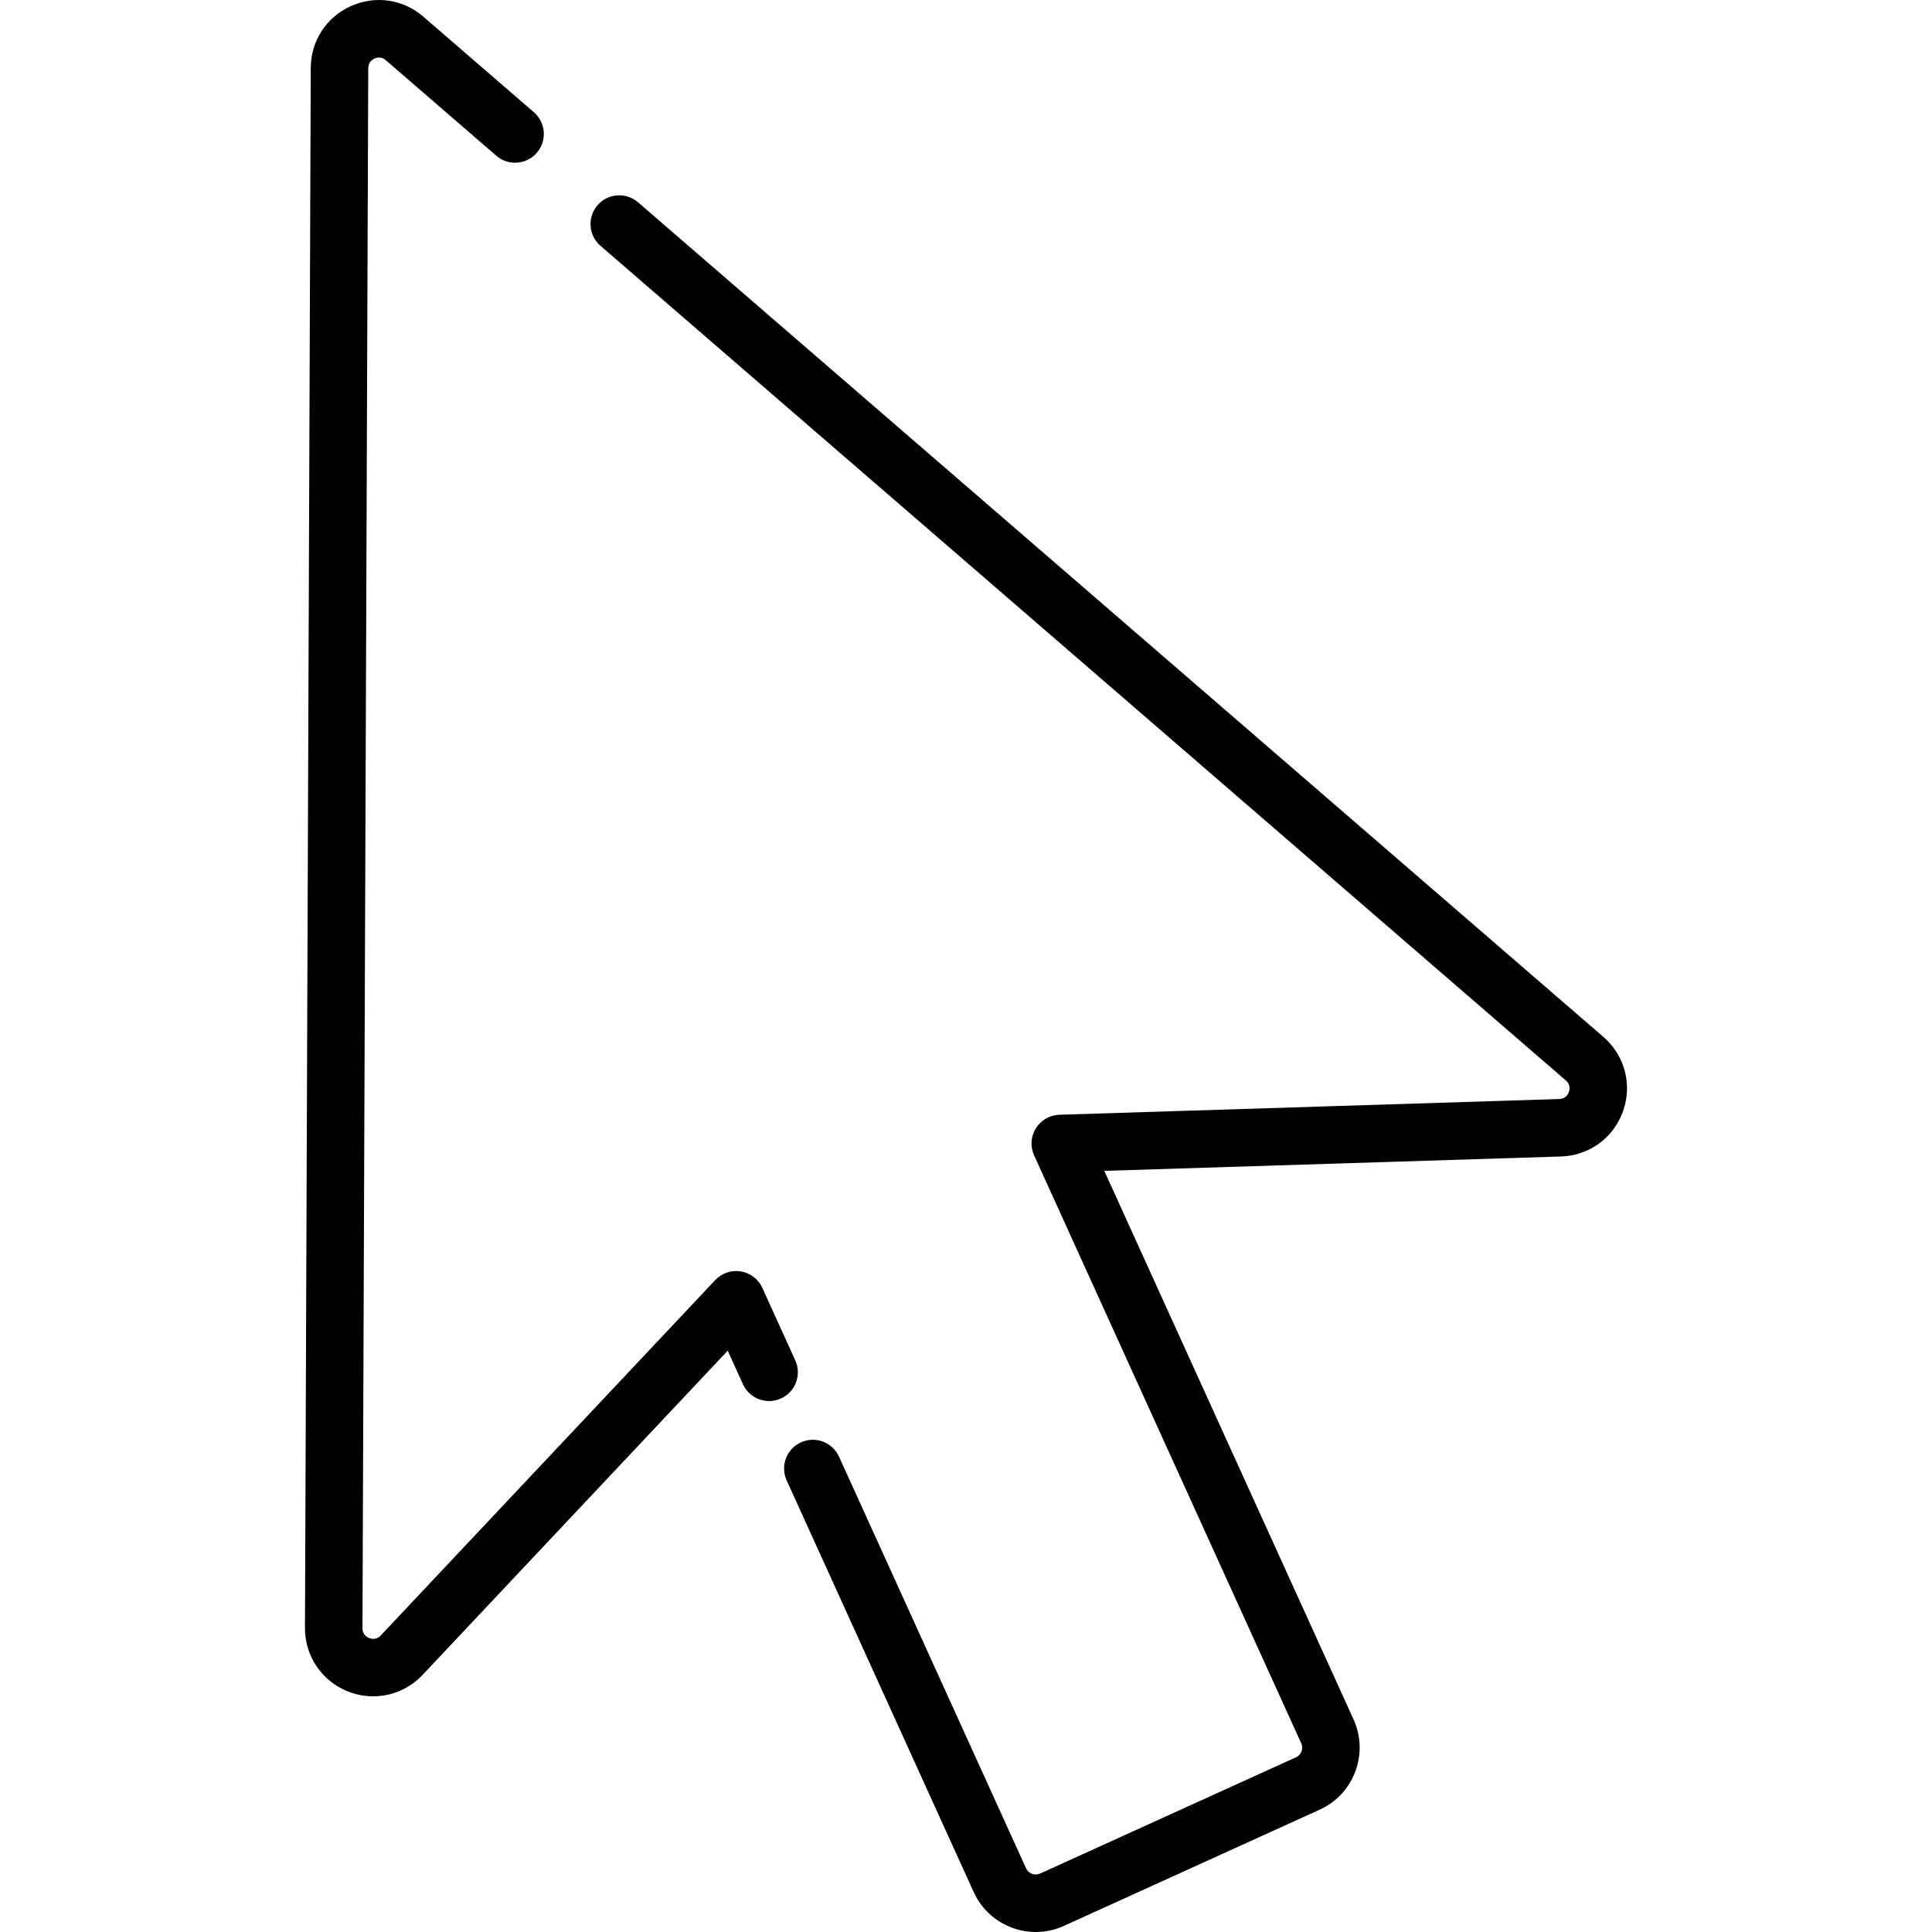 <?xml version="1.0" encoding="iso-8859-1"?>
<!-- Generator: Adobe Illustrator 19.0.0, SVG Export Plug-In . SVG Version: 6.00 Build 0)  -->
<svg version="1.1" id="Capa_1" xmlns="http://www.w3.org/2000/svg" xmlns:xlink="http://www.w3.org/1999/xlink" x="0px" y="0px"
	 viewBox="0 0 512 512" style="enable-background:new 0 0 512 512;" xml:space="preserve">
<g>
	<g>
		<path d="M424.921,274.797L169.093,53.615c-3.183-2.752-7.994-2.402-10.744,0.78c-2.752,3.182-2.402,7.993,0.78,10.744
			l255.828,221.183c1.262,1.091,1.049,2.386,0.81,3.061c-0.239,0.675-0.89,1.816-2.558,1.869l-132.464,4.169
			c-2.546,0.08-4.883,1.427-6.229,3.591c-1.345,2.163-1.521,4.855-0.467,7.174l70.791,155.799c0.419,0.921,0.225,1.741,0.073,2.148
			c-0.153,0.407-0.547,1.152-1.467,1.57l-67.811,30.812c-1.412,0.64-3.078,0.015-3.718-1.395l-49.571-109.096
			c-1.74-3.831-6.256-5.523-10.086-3.784c-3.83,1.74-5.524,6.256-3.784,10.086l49.57,109.095c3.019,6.645,9.59,10.579,16.454,10.579
			c2.492,0,5.024-0.519,7.437-1.615l67.812-30.812c9.058-4.116,13.078-14.833,8.963-23.891l-66.063-145.393l121.041-3.809
			c7.484-0.236,13.936-4.948,16.438-12.005C432.628,287.417,430.584,279.694,424.921,274.797z"/>
	</g>
</g>
<g>
	<g>
		<path d="M210.758,360.521l-8.732-19.219c-1.05-2.312-3.184-3.948-5.689-4.364c-2.508-0.417-5.053,0.445-6.793,2.294
			l-88.635,94.175c-1.141,1.21-2.423,0.948-3.084,0.683c-0.663-0.264-1.774-0.956-1.768-2.618l1.533-413.41
			c0.006-1.566,1.033-2.266,1.645-2.545c0.611-0.277,1.814-0.593,2.999,0.431l29.286,25.32c3.183,2.752,7.994,2.402,10.744-0.78
			c2.752-3.182,2.402-7.993-0.78-10.744l-29.287-25.32C106.8-0.241,99.416-1.304,92.923,1.651
			c-6.492,2.955-10.542,9.221-10.569,16.355l-1.533,413.411c-0.027,7.459,4.432,14.064,11.361,16.826
			c2.193,0.874,4.471,1.299,6.723,1.299c4.863,0,9.603-1.981,13.097-5.693l80.851-85.904l4.034,8.879
			c1.741,3.831,6.257,5.524,10.086,3.784C210.804,368.867,212.499,364.351,210.758,360.521z"/>
	</g>
</g>
<g>
</g>
<g>
</g>
<g>
</g>
<g>
</g>
<g>
</g>
<g>
</g>
<g>
</g>
<g>
</g>
<g>
</g>
<g>
</g>
<g>
</g>
<g>
</g>
<g>
</g>
<g>
</g>
<g>
</g>
</svg>

